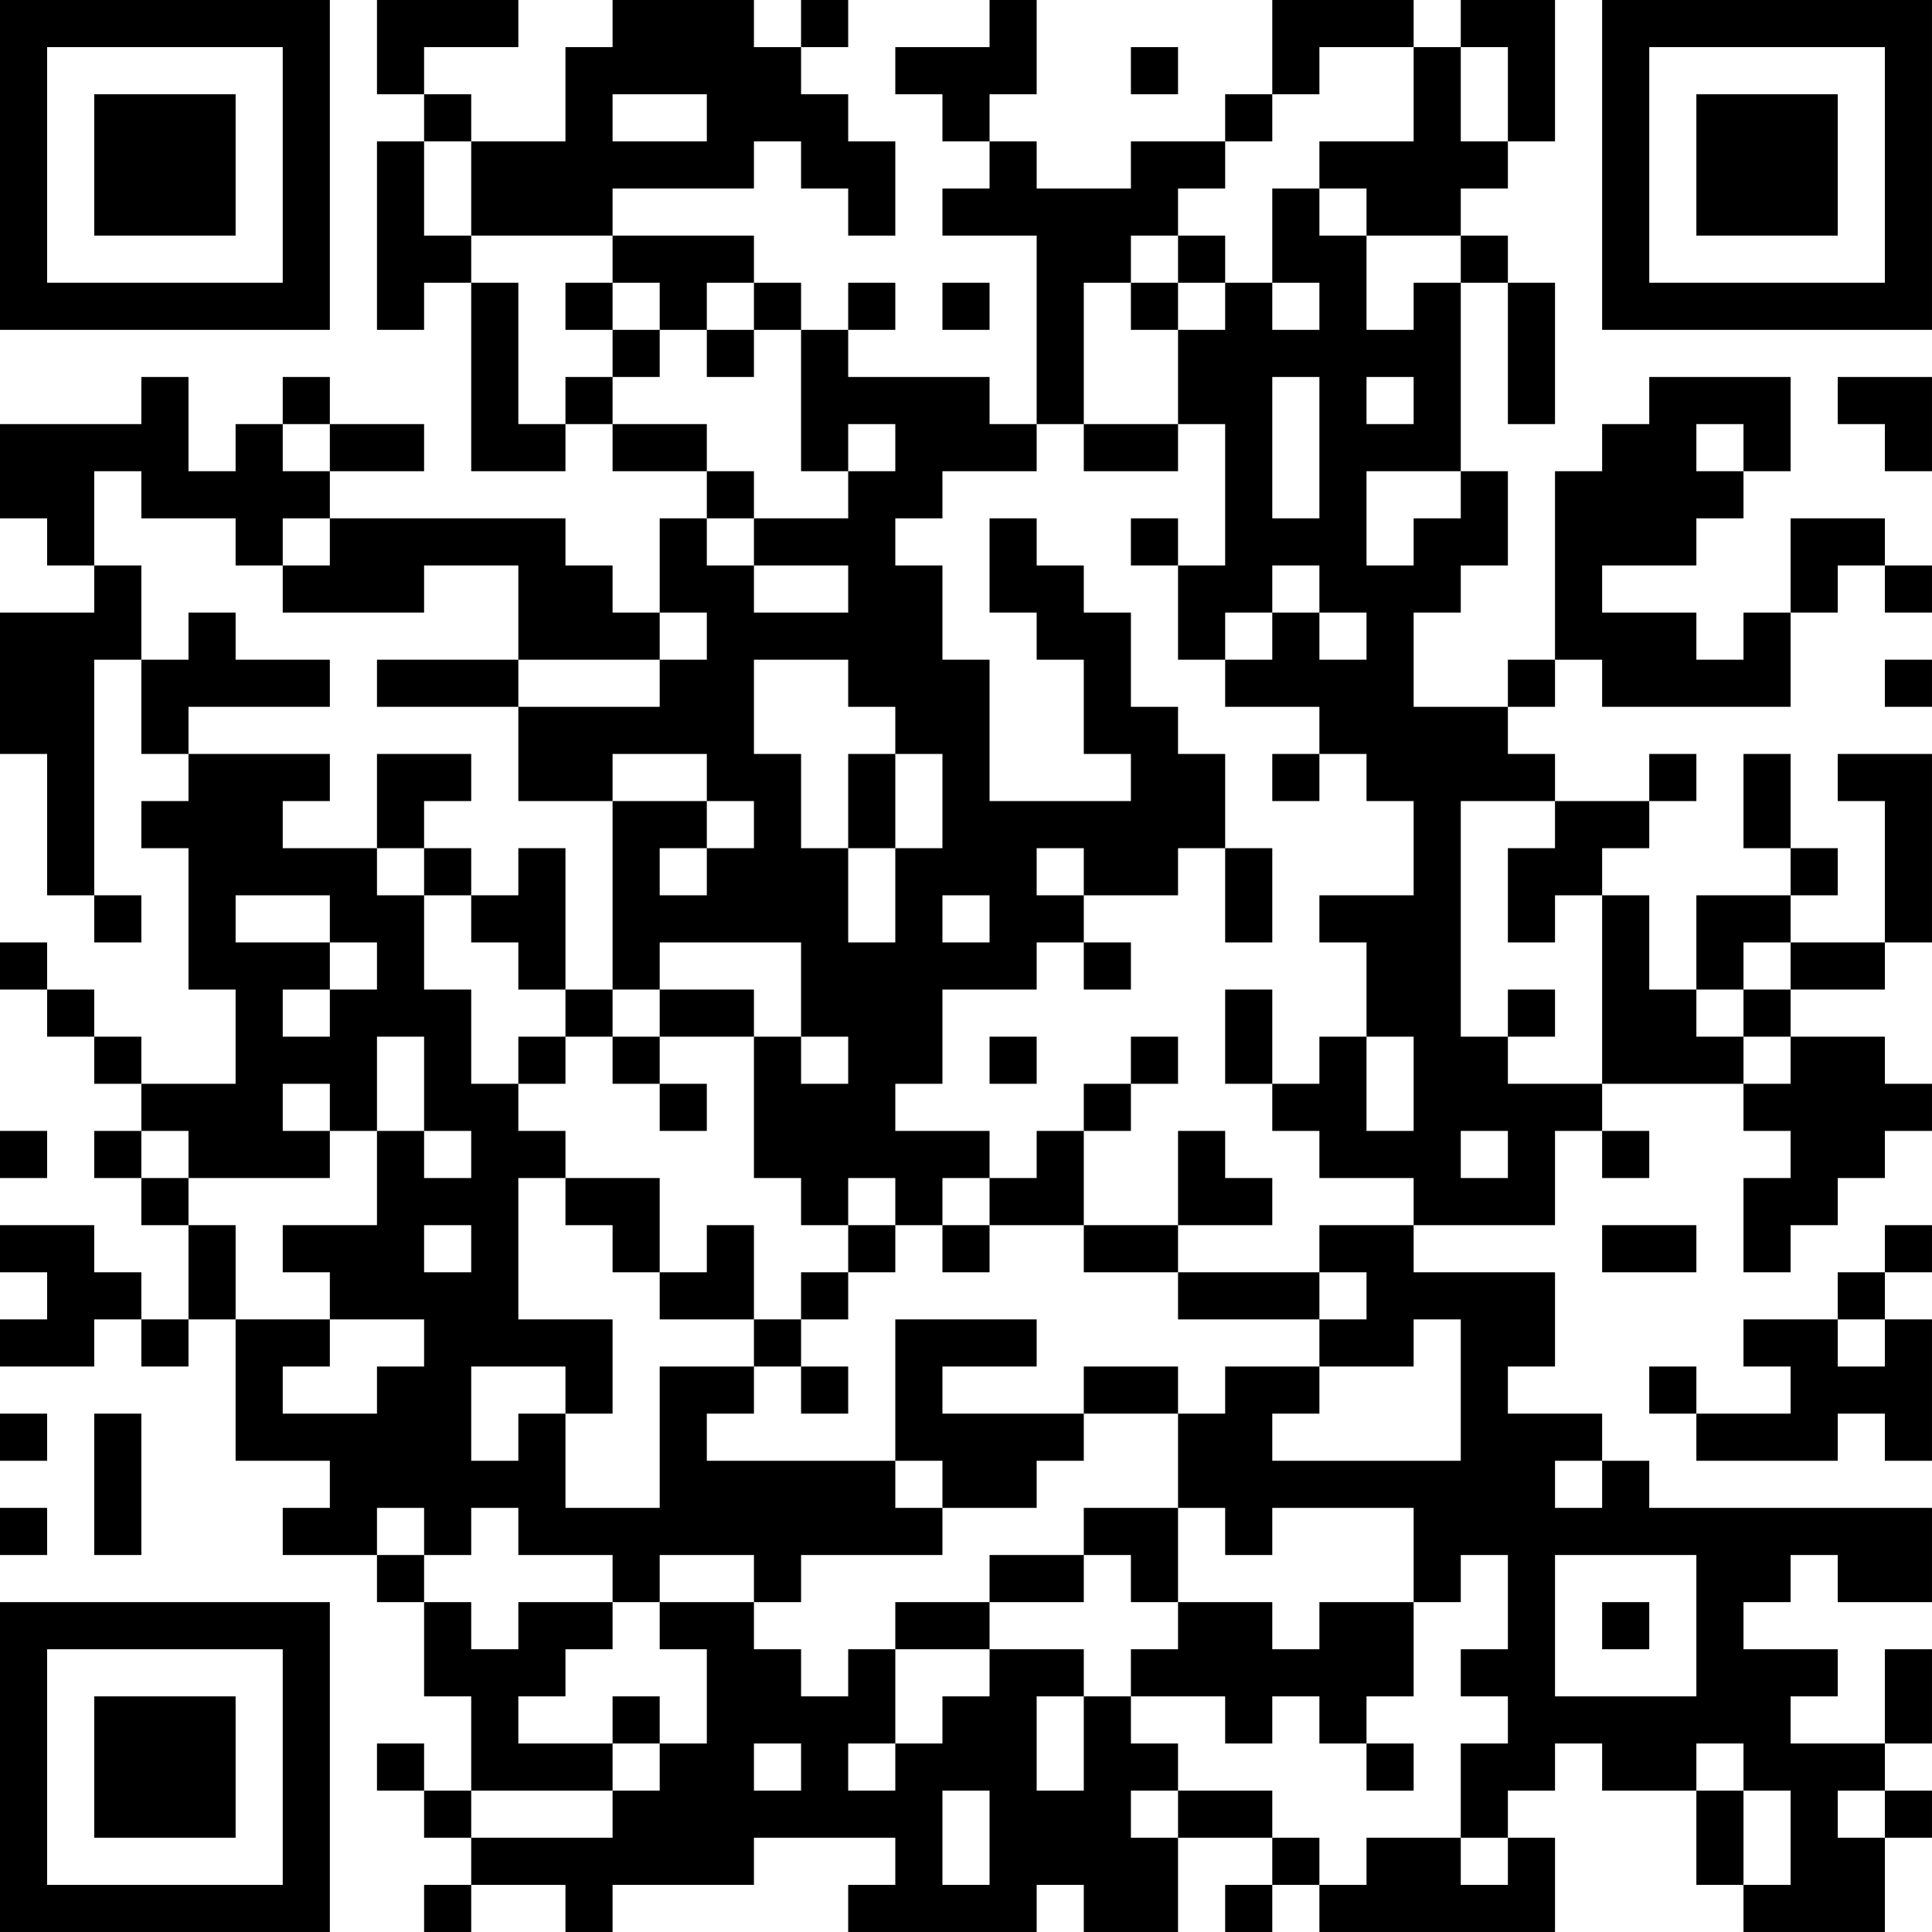 <?xml version="1.0" encoding="UTF-8"?>
<svg xmlns="http://www.w3.org/2000/svg" version="1.1" width="200" height="200" viewBox="0 0 200 200"><rect x="0" y="0" width="200" height="200" fill="#ffffff"/><g transform="scale(4.878)"><g transform="translate(0,0)"><path fill-rule="evenodd" d="M8 0L8 2L9 2L9 3L8 3L8 7L9 7L9 6L10 6L10 10L12 10L12 9L13 9L13 10L15 10L15 11L14 11L14 13L13 13L13 12L12 12L12 11L7 11L7 10L9 10L9 9L7 9L7 8L6 8L6 9L5 9L5 10L4 10L4 8L3 8L3 9L0 9L0 11L1 11L1 12L2 12L2 13L0 13L0 16L1 16L1 19L2 19L2 20L3 20L3 19L2 19L2 14L3 14L3 16L4 16L4 17L3 17L3 18L4 18L4 21L5 21L5 23L3 23L3 22L2 22L2 21L1 21L1 20L0 20L0 21L1 21L1 22L2 22L2 23L3 23L3 24L2 24L2 25L3 25L3 26L4 26L4 28L3 28L3 27L2 27L2 26L0 26L0 27L1 27L1 28L0 28L0 29L2 29L2 28L3 28L3 29L4 29L4 28L5 28L5 31L7 31L7 32L6 32L6 33L8 33L8 34L9 34L9 36L10 36L10 38L9 38L9 37L8 37L8 38L9 38L9 39L10 39L10 40L9 40L9 41L10 41L10 40L12 40L12 41L13 41L13 40L16 40L16 39L19 39L19 40L18 40L18 41L22 41L22 40L23 40L23 41L25 41L25 39L27 39L27 40L26 40L26 41L27 41L27 40L28 40L28 41L33 41L33 39L32 39L32 38L33 38L33 37L34 37L34 38L36 38L36 40L37 40L37 41L40 41L40 39L41 39L41 38L40 38L40 37L41 37L41 35L40 35L40 37L38 37L38 36L39 36L39 35L37 35L37 34L38 34L38 33L39 33L39 34L41 34L41 32L35 32L35 31L34 31L34 30L32 30L32 29L33 29L33 27L30 27L30 26L33 26L33 24L34 24L34 25L35 25L35 24L34 24L34 23L37 23L37 24L38 24L38 25L37 25L37 27L38 27L38 26L39 26L39 25L40 25L40 24L41 24L41 23L40 23L40 22L38 22L38 21L40 21L40 20L41 20L41 16L39 16L39 17L40 17L40 20L38 20L38 19L39 19L39 18L38 18L38 16L37 16L37 18L38 18L38 19L36 19L36 21L35 21L35 19L34 19L34 18L35 18L35 17L36 17L36 16L35 16L35 17L33 17L33 16L32 16L32 15L33 15L33 14L34 14L34 15L38 15L38 13L39 13L39 12L40 12L40 13L41 13L41 12L40 12L40 11L38 11L38 13L37 13L37 14L36 14L36 13L34 13L34 12L36 12L36 11L37 11L37 10L38 10L38 8L35 8L35 9L34 9L34 10L33 10L33 14L32 14L32 15L30 15L30 13L31 13L31 12L32 12L32 10L31 10L31 6L32 6L32 9L33 9L33 6L32 6L32 5L31 5L31 4L32 4L32 3L33 3L33 0L31 0L31 1L30 1L30 0L27 0L27 2L26 2L26 3L24 3L24 4L22 4L22 3L21 3L21 2L22 2L22 0L21 0L21 1L19 1L19 2L20 2L20 3L21 3L21 4L20 4L20 5L22 5L22 9L21 9L21 8L18 8L18 7L19 7L19 6L18 6L18 7L17 7L17 6L16 6L16 5L13 5L13 4L16 4L16 3L17 3L17 4L18 4L18 5L19 5L19 3L18 3L18 2L17 2L17 1L18 1L18 0L17 0L17 1L16 1L16 0L13 0L13 1L12 1L12 3L10 3L10 2L9 2L9 1L11 1L11 0ZM24 1L24 2L25 2L25 1ZM28 1L28 2L27 2L27 3L26 3L26 4L25 4L25 5L24 5L24 6L23 6L23 9L22 9L22 10L20 10L20 11L19 11L19 12L20 12L20 14L21 14L21 17L24 17L24 16L23 16L23 14L22 14L22 13L21 13L21 11L22 11L22 12L23 12L23 13L24 13L24 15L25 15L25 16L26 16L26 18L25 18L25 19L23 19L23 18L22 18L22 19L23 19L23 20L22 20L22 21L20 21L20 23L19 23L19 24L21 24L21 25L20 25L20 26L19 26L19 25L18 25L18 26L17 26L17 25L16 25L16 22L17 22L17 23L18 23L18 22L17 22L17 20L14 20L14 21L13 21L13 17L15 17L15 18L14 18L14 19L15 19L15 18L16 18L16 17L15 17L15 16L13 16L13 17L11 17L11 15L14 15L14 14L15 14L15 13L14 13L14 14L11 14L11 12L9 12L9 13L6 13L6 12L7 12L7 11L6 11L6 12L5 12L5 11L3 11L3 10L2 10L2 12L3 12L3 14L4 14L4 13L5 13L5 14L7 14L7 15L4 15L4 16L7 16L7 17L6 17L6 18L8 18L8 19L9 19L9 21L10 21L10 23L11 23L11 24L12 24L12 25L11 25L11 28L13 28L13 30L12 30L12 29L10 29L10 31L11 31L11 30L12 30L12 32L14 32L14 29L16 29L16 30L15 30L15 31L19 31L19 32L20 32L20 33L17 33L17 34L16 34L16 33L14 33L14 34L13 34L13 33L11 33L11 32L10 32L10 33L9 33L9 32L8 32L8 33L9 33L9 34L10 34L10 35L11 35L11 34L13 34L13 35L12 35L12 36L11 36L11 37L13 37L13 38L10 38L10 39L13 39L13 38L14 38L14 37L15 37L15 35L14 35L14 34L16 34L16 35L17 35L17 36L18 36L18 35L19 35L19 37L18 37L18 38L19 38L19 37L20 37L20 36L21 36L21 35L23 35L23 36L22 36L22 38L23 38L23 36L24 36L24 37L25 37L25 38L24 38L24 39L25 39L25 38L27 38L27 39L28 39L28 40L29 40L29 39L31 39L31 40L32 40L32 39L31 39L31 37L32 37L32 36L31 36L31 35L32 35L32 33L31 33L31 34L30 34L30 32L27 32L27 33L26 33L26 32L25 32L25 30L26 30L26 29L28 29L28 30L27 30L27 31L31 31L31 28L30 28L30 29L28 29L28 28L29 28L29 27L28 27L28 26L30 26L30 25L28 25L28 24L27 24L27 23L28 23L28 22L29 22L29 24L30 24L30 22L29 22L29 20L28 20L28 19L30 19L30 17L29 17L29 16L28 16L28 15L26 15L26 14L27 14L27 13L28 13L28 14L29 14L29 13L28 13L28 12L27 12L27 13L26 13L26 14L25 14L25 12L26 12L26 9L25 9L25 7L26 7L26 6L27 6L27 7L28 7L28 6L27 6L27 4L28 4L28 5L29 5L29 7L30 7L30 6L31 6L31 5L29 5L29 4L28 4L28 3L30 3L30 1ZM31 1L31 3L32 3L32 1ZM13 2L13 3L15 3L15 2ZM9 3L9 5L10 5L10 6L11 6L11 9L12 9L12 8L13 8L13 9L15 9L15 10L16 10L16 11L15 11L15 12L16 12L16 13L18 13L18 12L16 12L16 11L18 11L18 10L19 10L19 9L18 9L18 10L17 10L17 7L16 7L16 6L15 6L15 7L14 7L14 6L13 6L13 5L10 5L10 3ZM25 5L25 6L24 6L24 7L25 7L25 6L26 6L26 5ZM12 6L12 7L13 7L13 8L14 8L14 7L13 7L13 6ZM20 6L20 7L21 7L21 6ZM15 7L15 8L16 8L16 7ZM27 8L27 11L28 11L28 8ZM29 8L29 9L30 9L30 8ZM39 8L39 9L40 9L40 10L41 10L41 8ZM6 9L6 10L7 10L7 9ZM23 9L23 10L25 10L25 9ZM36 9L36 10L37 10L37 9ZM29 10L29 12L30 12L30 11L31 11L31 10ZM24 11L24 12L25 12L25 11ZM8 14L8 15L11 15L11 14ZM16 14L16 16L17 16L17 18L18 18L18 20L19 20L19 18L20 18L20 16L19 16L19 15L18 15L18 14ZM40 14L40 15L41 15L41 14ZM8 16L8 18L9 18L9 19L10 19L10 20L11 20L11 21L12 21L12 22L11 22L11 23L12 23L12 22L13 22L13 23L14 23L14 24L15 24L15 23L14 23L14 22L16 22L16 21L14 21L14 22L13 22L13 21L12 21L12 18L11 18L11 19L10 19L10 18L9 18L9 17L10 17L10 16ZM18 16L18 18L19 18L19 16ZM27 16L27 17L28 17L28 16ZM31 17L31 22L32 22L32 23L34 23L34 19L33 19L33 20L32 20L32 18L33 18L33 17ZM26 18L26 20L27 20L27 18ZM5 19L5 20L7 20L7 21L6 21L6 22L7 22L7 21L8 21L8 20L7 20L7 19ZM20 19L20 20L21 20L21 19ZM23 20L23 21L24 21L24 20ZM37 20L37 21L36 21L36 22L37 22L37 23L38 23L38 22L37 22L37 21L38 21L38 20ZM26 21L26 23L27 23L27 21ZM32 21L32 22L33 22L33 21ZM8 22L8 24L7 24L7 23L6 23L6 24L7 24L7 25L4 25L4 24L3 24L3 25L4 25L4 26L5 26L5 28L7 28L7 29L6 29L6 30L8 30L8 29L9 29L9 28L7 28L7 27L6 27L6 26L8 26L8 24L9 24L9 25L10 25L10 24L9 24L9 22ZM21 22L21 23L22 23L22 22ZM24 22L24 23L23 23L23 24L22 24L22 25L21 25L21 26L20 26L20 27L21 27L21 26L23 26L23 27L25 27L25 28L28 28L28 27L25 27L25 26L27 26L27 25L26 25L26 24L25 24L25 26L23 26L23 24L24 24L24 23L25 23L25 22ZM0 24L0 25L1 25L1 24ZM31 24L31 25L32 25L32 24ZM12 25L12 26L13 26L13 27L14 27L14 28L16 28L16 29L17 29L17 30L18 30L18 29L17 29L17 28L18 28L18 27L19 27L19 26L18 26L18 27L17 27L17 28L16 28L16 26L15 26L15 27L14 27L14 25ZM9 26L9 27L10 27L10 26ZM34 26L34 27L36 27L36 26ZM40 26L40 27L39 27L39 28L37 28L37 29L38 29L38 30L36 30L36 29L35 29L35 30L36 30L36 31L39 31L39 30L40 30L40 31L41 31L41 28L40 28L40 27L41 27L41 26ZM19 28L19 31L20 31L20 32L22 32L22 31L23 31L23 30L25 30L25 29L23 29L23 30L20 30L20 29L22 29L22 28ZM39 28L39 29L40 29L40 28ZM0 30L0 31L1 31L1 30ZM2 30L2 33L3 33L3 30ZM33 31L33 32L34 32L34 31ZM0 32L0 33L1 33L1 32ZM23 32L23 33L21 33L21 34L19 34L19 35L21 35L21 34L23 34L23 33L24 33L24 34L25 34L25 35L24 35L24 36L26 36L26 37L27 37L27 36L28 36L28 37L29 37L29 38L30 38L30 37L29 37L29 36L30 36L30 34L28 34L28 35L27 35L27 34L25 34L25 32ZM33 33L33 36L36 36L36 33ZM34 34L34 35L35 35L35 34ZM13 36L13 37L14 37L14 36ZM16 37L16 38L17 38L17 37ZM36 37L36 38L37 38L37 40L38 40L38 38L37 38L37 37ZM20 38L20 40L21 40L21 38ZM39 38L39 39L40 39L40 38ZM0 0L0 7L7 7L7 0ZM1 1L1 6L6 6L6 1ZM2 2L2 5L5 5L5 2ZM34 0L34 7L41 7L41 0ZM35 1L35 6L40 6L40 1ZM36 2L36 5L39 5L39 2ZM0 34L0 41L7 41L7 34ZM1 35L1 40L6 40L6 35ZM2 36L2 39L5 39L5 36Z" fill="#000000"/></g></g></svg>
